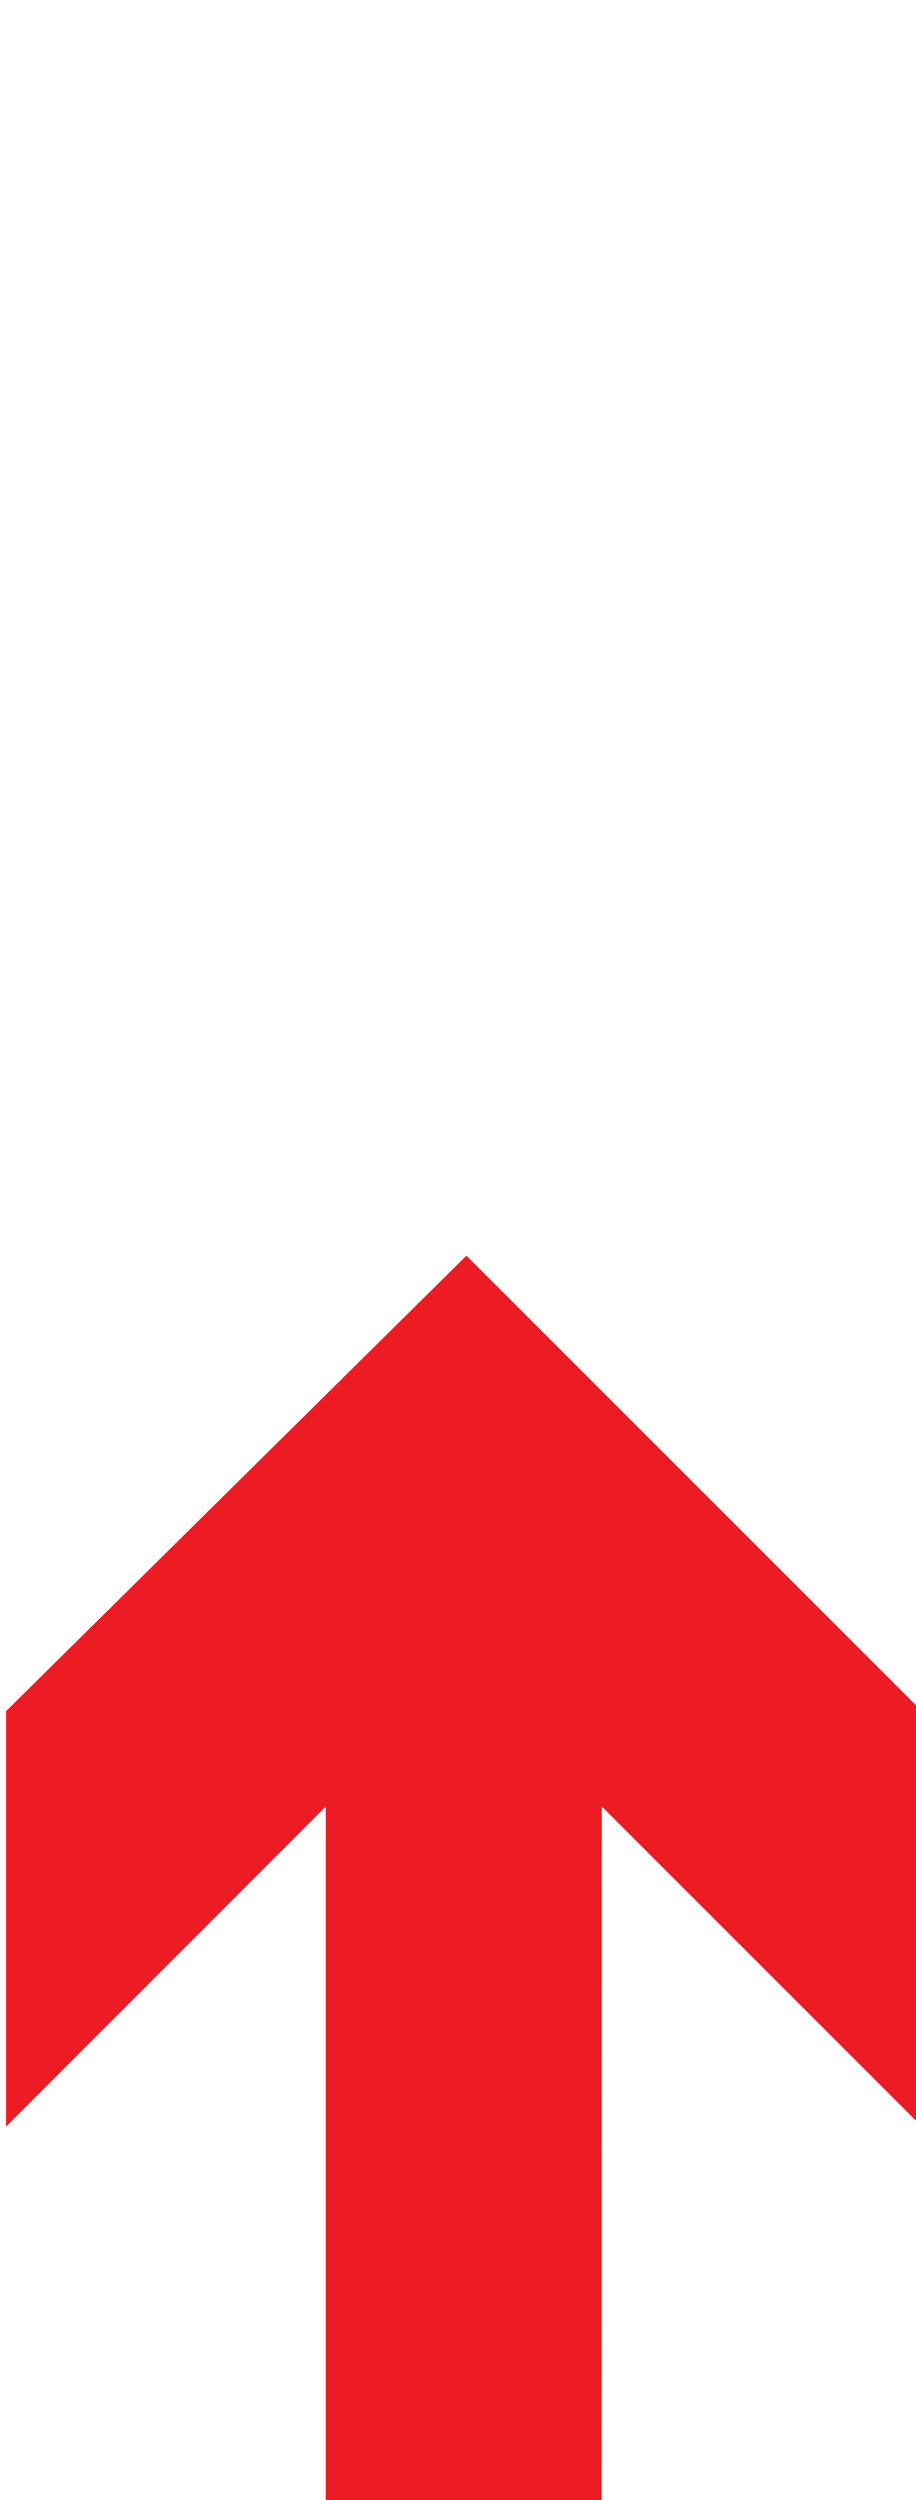 <?xml version="1.0" encoding="UTF-8" standalone="no"?>
<svg
   xmlns:dc="http://purl.org/dc/elements/1.1/"
   xmlns:cc="http://creativecommons.org/ns#"
   xmlns:rdf="http://www.w3.org/1999/02/22-rdf-syntax-ns#"
   xmlns:svg="http://www.w3.org/2000/svg"
   xmlns="http://www.w3.org/2000/svg"
   xmlns:sodipodi="http://sodipodi.sourceforge.net/DTD/sodipodi-0.dtd"
   xmlns:inkscape="http://www.inkscape.org/namespaces/inkscape"
   width="49.338"
   height="134.6"
   version="1.1"
   xml:space="preserve"
   id="svg42"
   sodipodi:docname="32.svg"
   inkscape:version="0.92.5 (2060ec1f9f, 2020-04-08)"><sodipodi:namedview
     pagecolor="#ffffff"
     bordercolor="#666666"
     borderopacity="1"
     objecttolerance="10"
     gridtolerance="10"
     guidetolerance="10"
     inkscape:pageopacity="0"
     inkscape:pageshadow="2"
     inkscape:window-width="1920"
     inkscape:window-height="1017"
     id="namedview44"
     showgrid="false"
     inkscape:zoom="4.96"
     inkscape:cx="67.300003"
     inkscape:cy="64.991581"
     inkscape:window-x="-8"
     inkscape:window-y="-8"
     inkscape:window-maximized="1"
     inkscape:current-layer="svg42" /><defs
     id="defs32"><clipPath
       id="clipPath18"><path
         d="M 0,394.67 V 0 h 538.59 v 394.67 z"
         id="path29"
         inkscape:connector-curvature="0" /></clipPath></defs><g
     transform="matrix(0,-1.25,-1.25,0,49.658,134.925)"
     id="g40"><g
       transform="scale(0.1)"
       id="g38"><g
         clip-path="url(#clipPath18)"
         id="g36"><path
           d="m 163.44,394.67 c 0,0 104.5,-104.44 137.86,-137.77 H 0.04 L -0.003,138.06 c 0,0 245.73,-0.11 301.34,-0.121 -33.32,-33.336 -137.9,-137.94 -137.9,-137.94 h 178.91 l 196.23,196.28 -196.2,198.39 h -178.94"
           id="path34"
           inkscape:connector-curvature="0"
           style="fill:#ed1c24" /></g></g></g></svg>